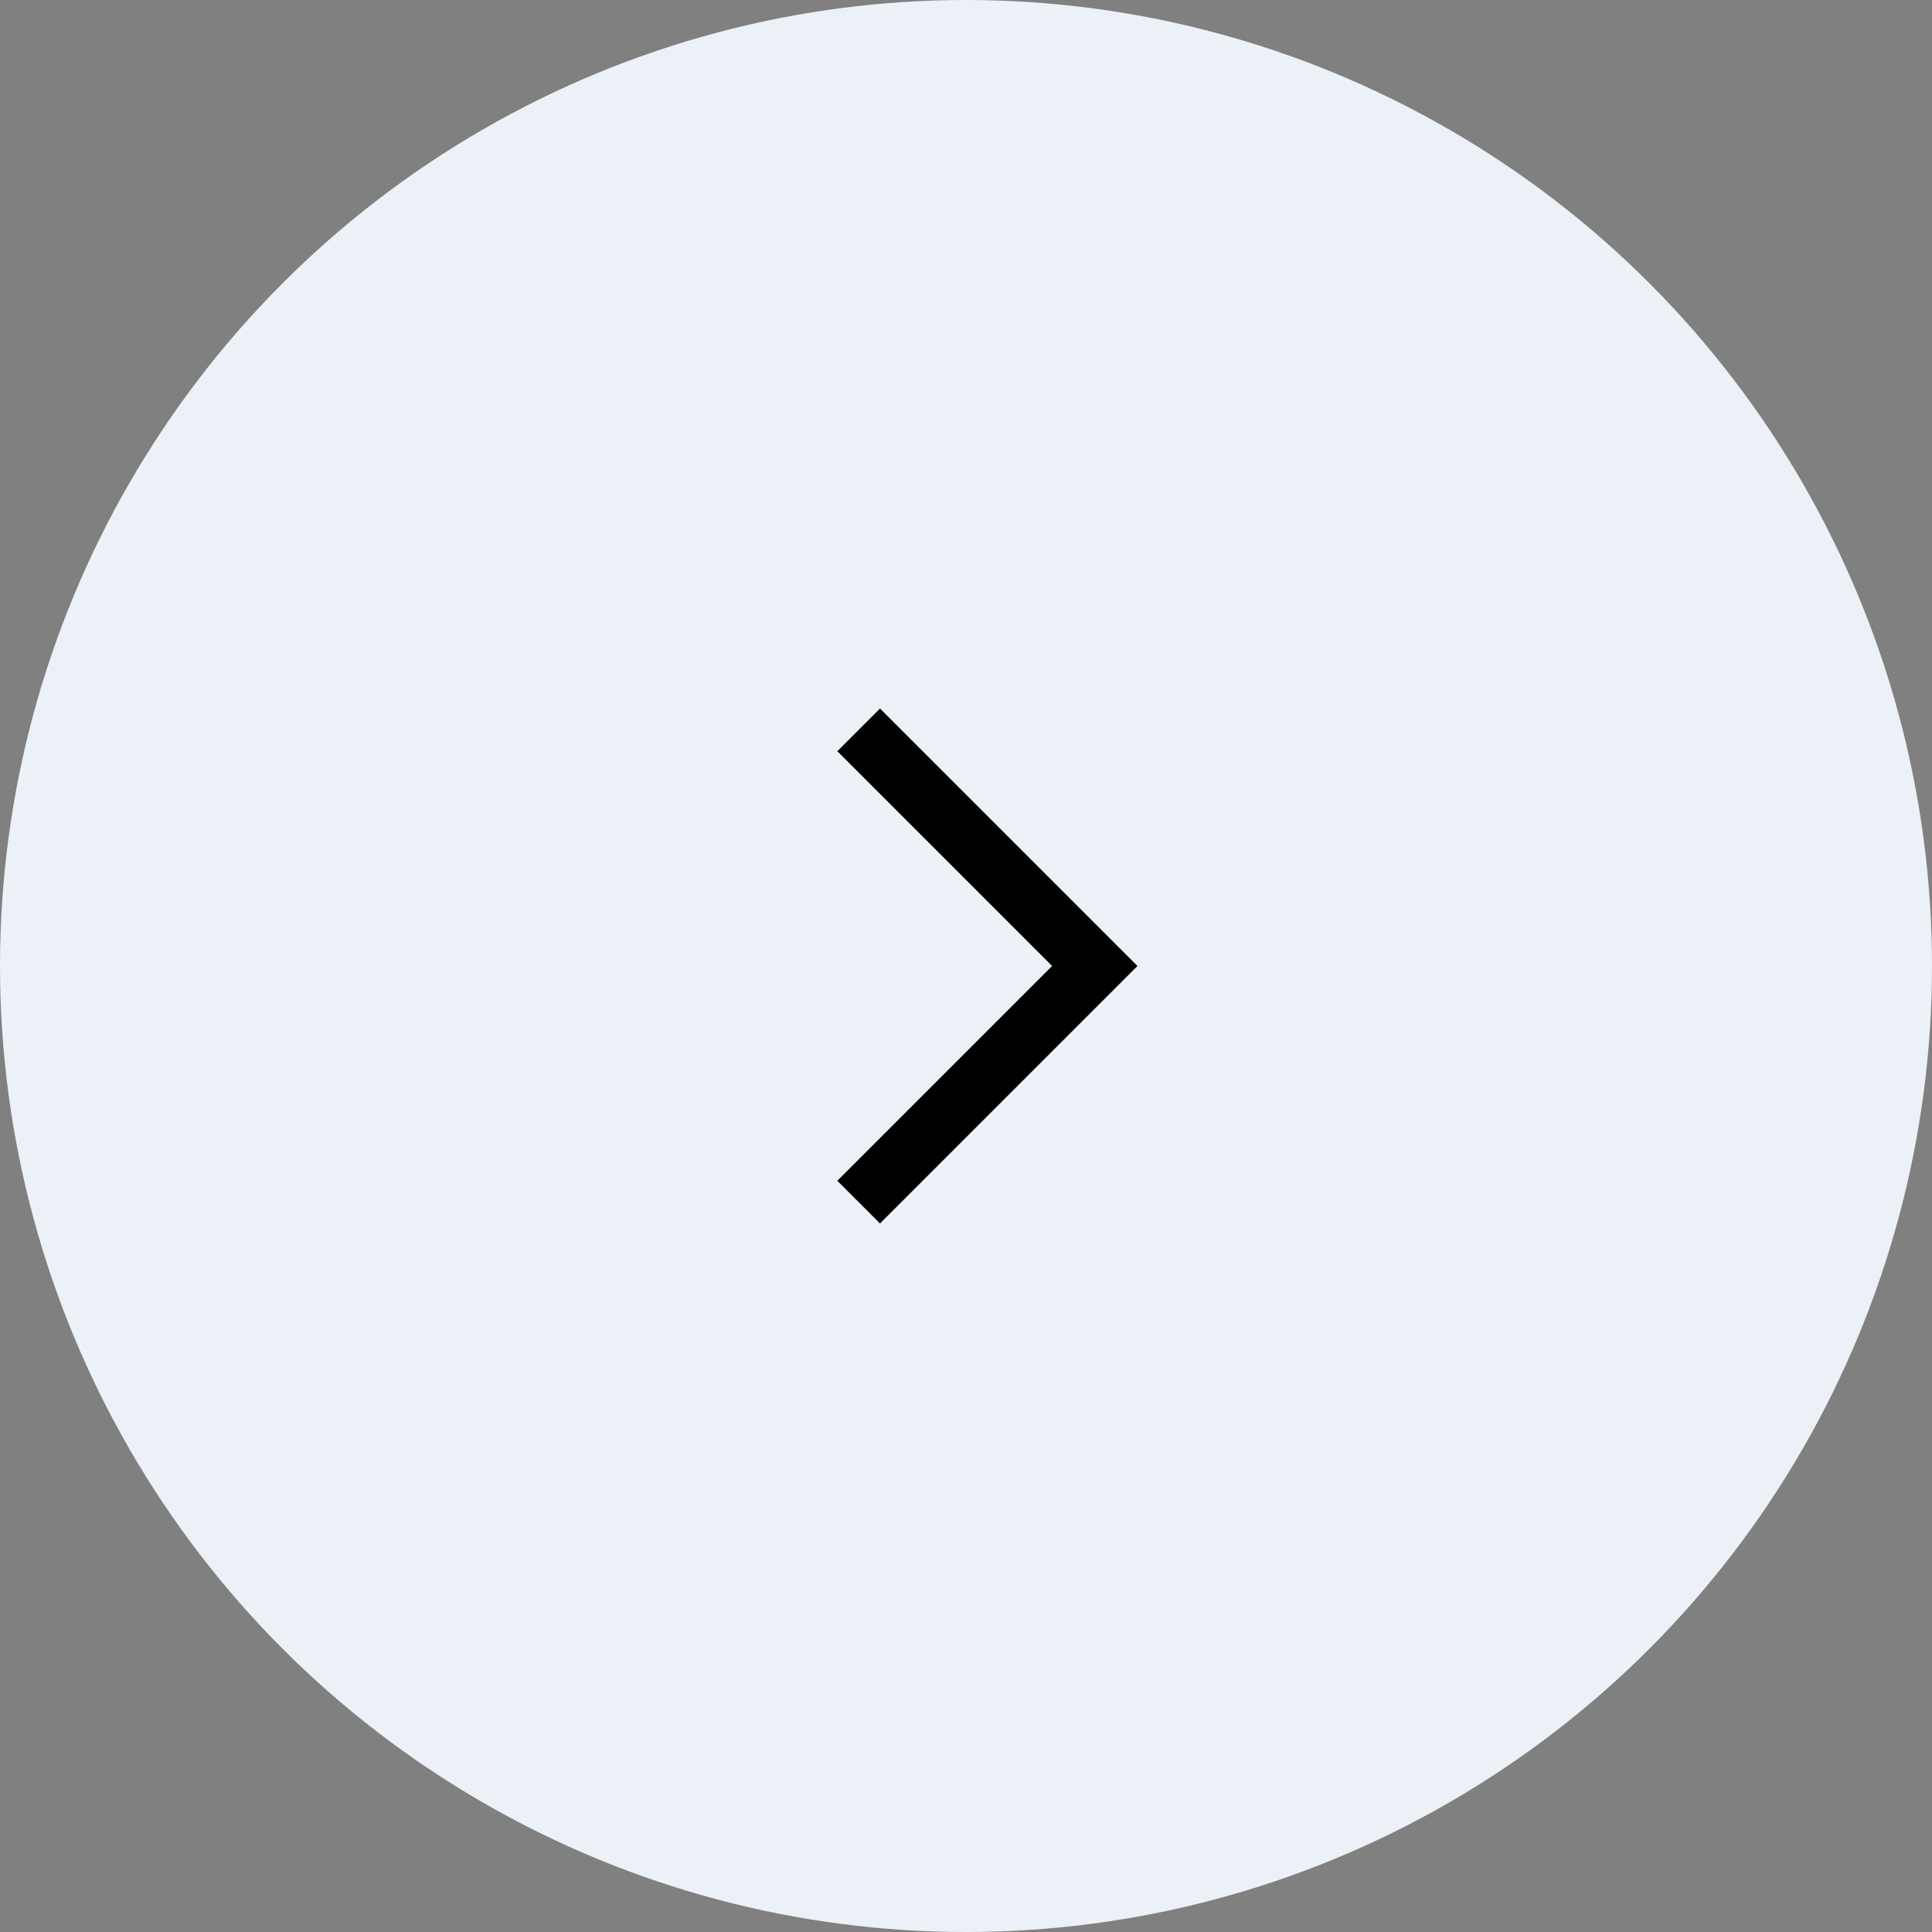 <svg width="32" height="32" viewBox="0 0 32 32" fill="none" xmlns="http://www.w3.org/2000/svg">
<rect x="0" y="0" width="32" height="32" fill="#808080" stroke="none"/>
<circle cx="16" cy="16" r="16" transform="rotate(-180 16 16)" fill="#EBF1F7"/>
<path d="M14.222 19.911L18.133 16L14.222 12.089" stroke="black"/>
</svg>
